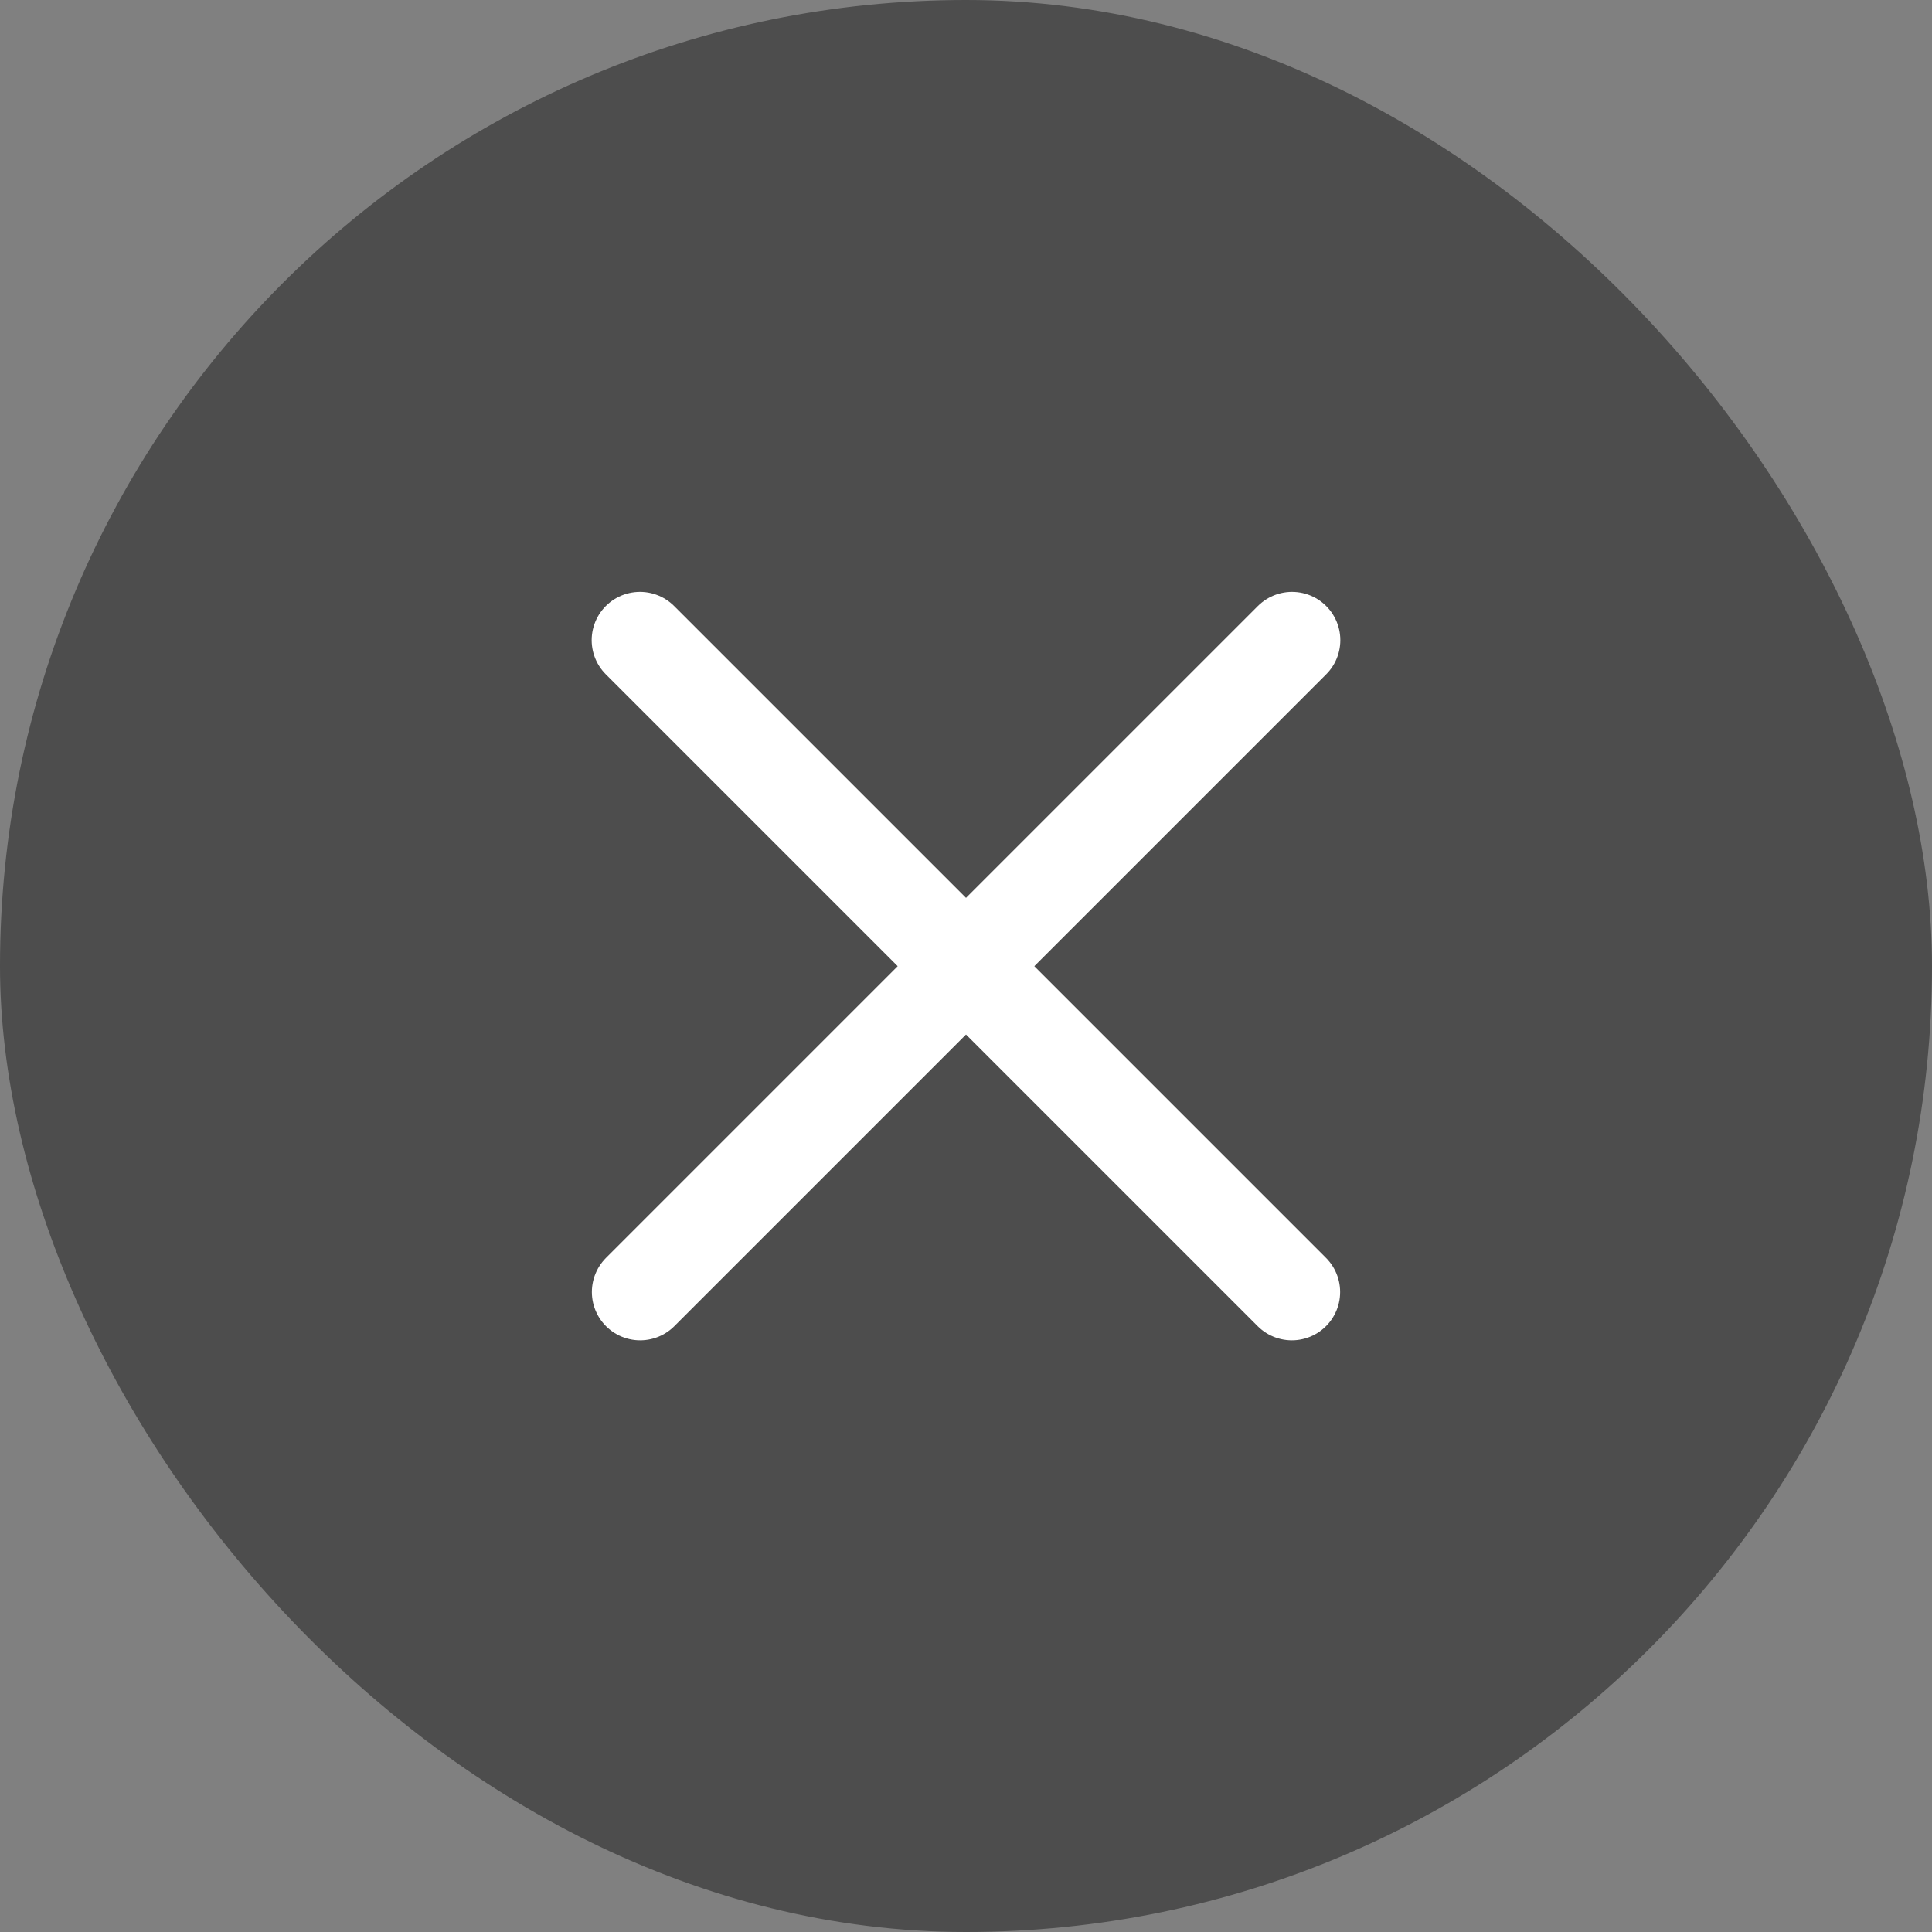 <svg width="20" height="20" viewBox="0 0 20 20" fill="none" xmlns="http://www.w3.org/2000/svg">
<rect x="0" y="0" width="20" height="20" fill="#808080" stroke="none"/>
<rect width="20" height="20" rx="10" fill="black" fill-opacity="0.4"/>
<path d="M13.375 6.627L6.627 13.375" stroke="white" stroke-linecap="round"/>
<path d="M6.625 6.627L13.373 13.375" stroke="white" stroke-linecap="round"/>
</svg>
